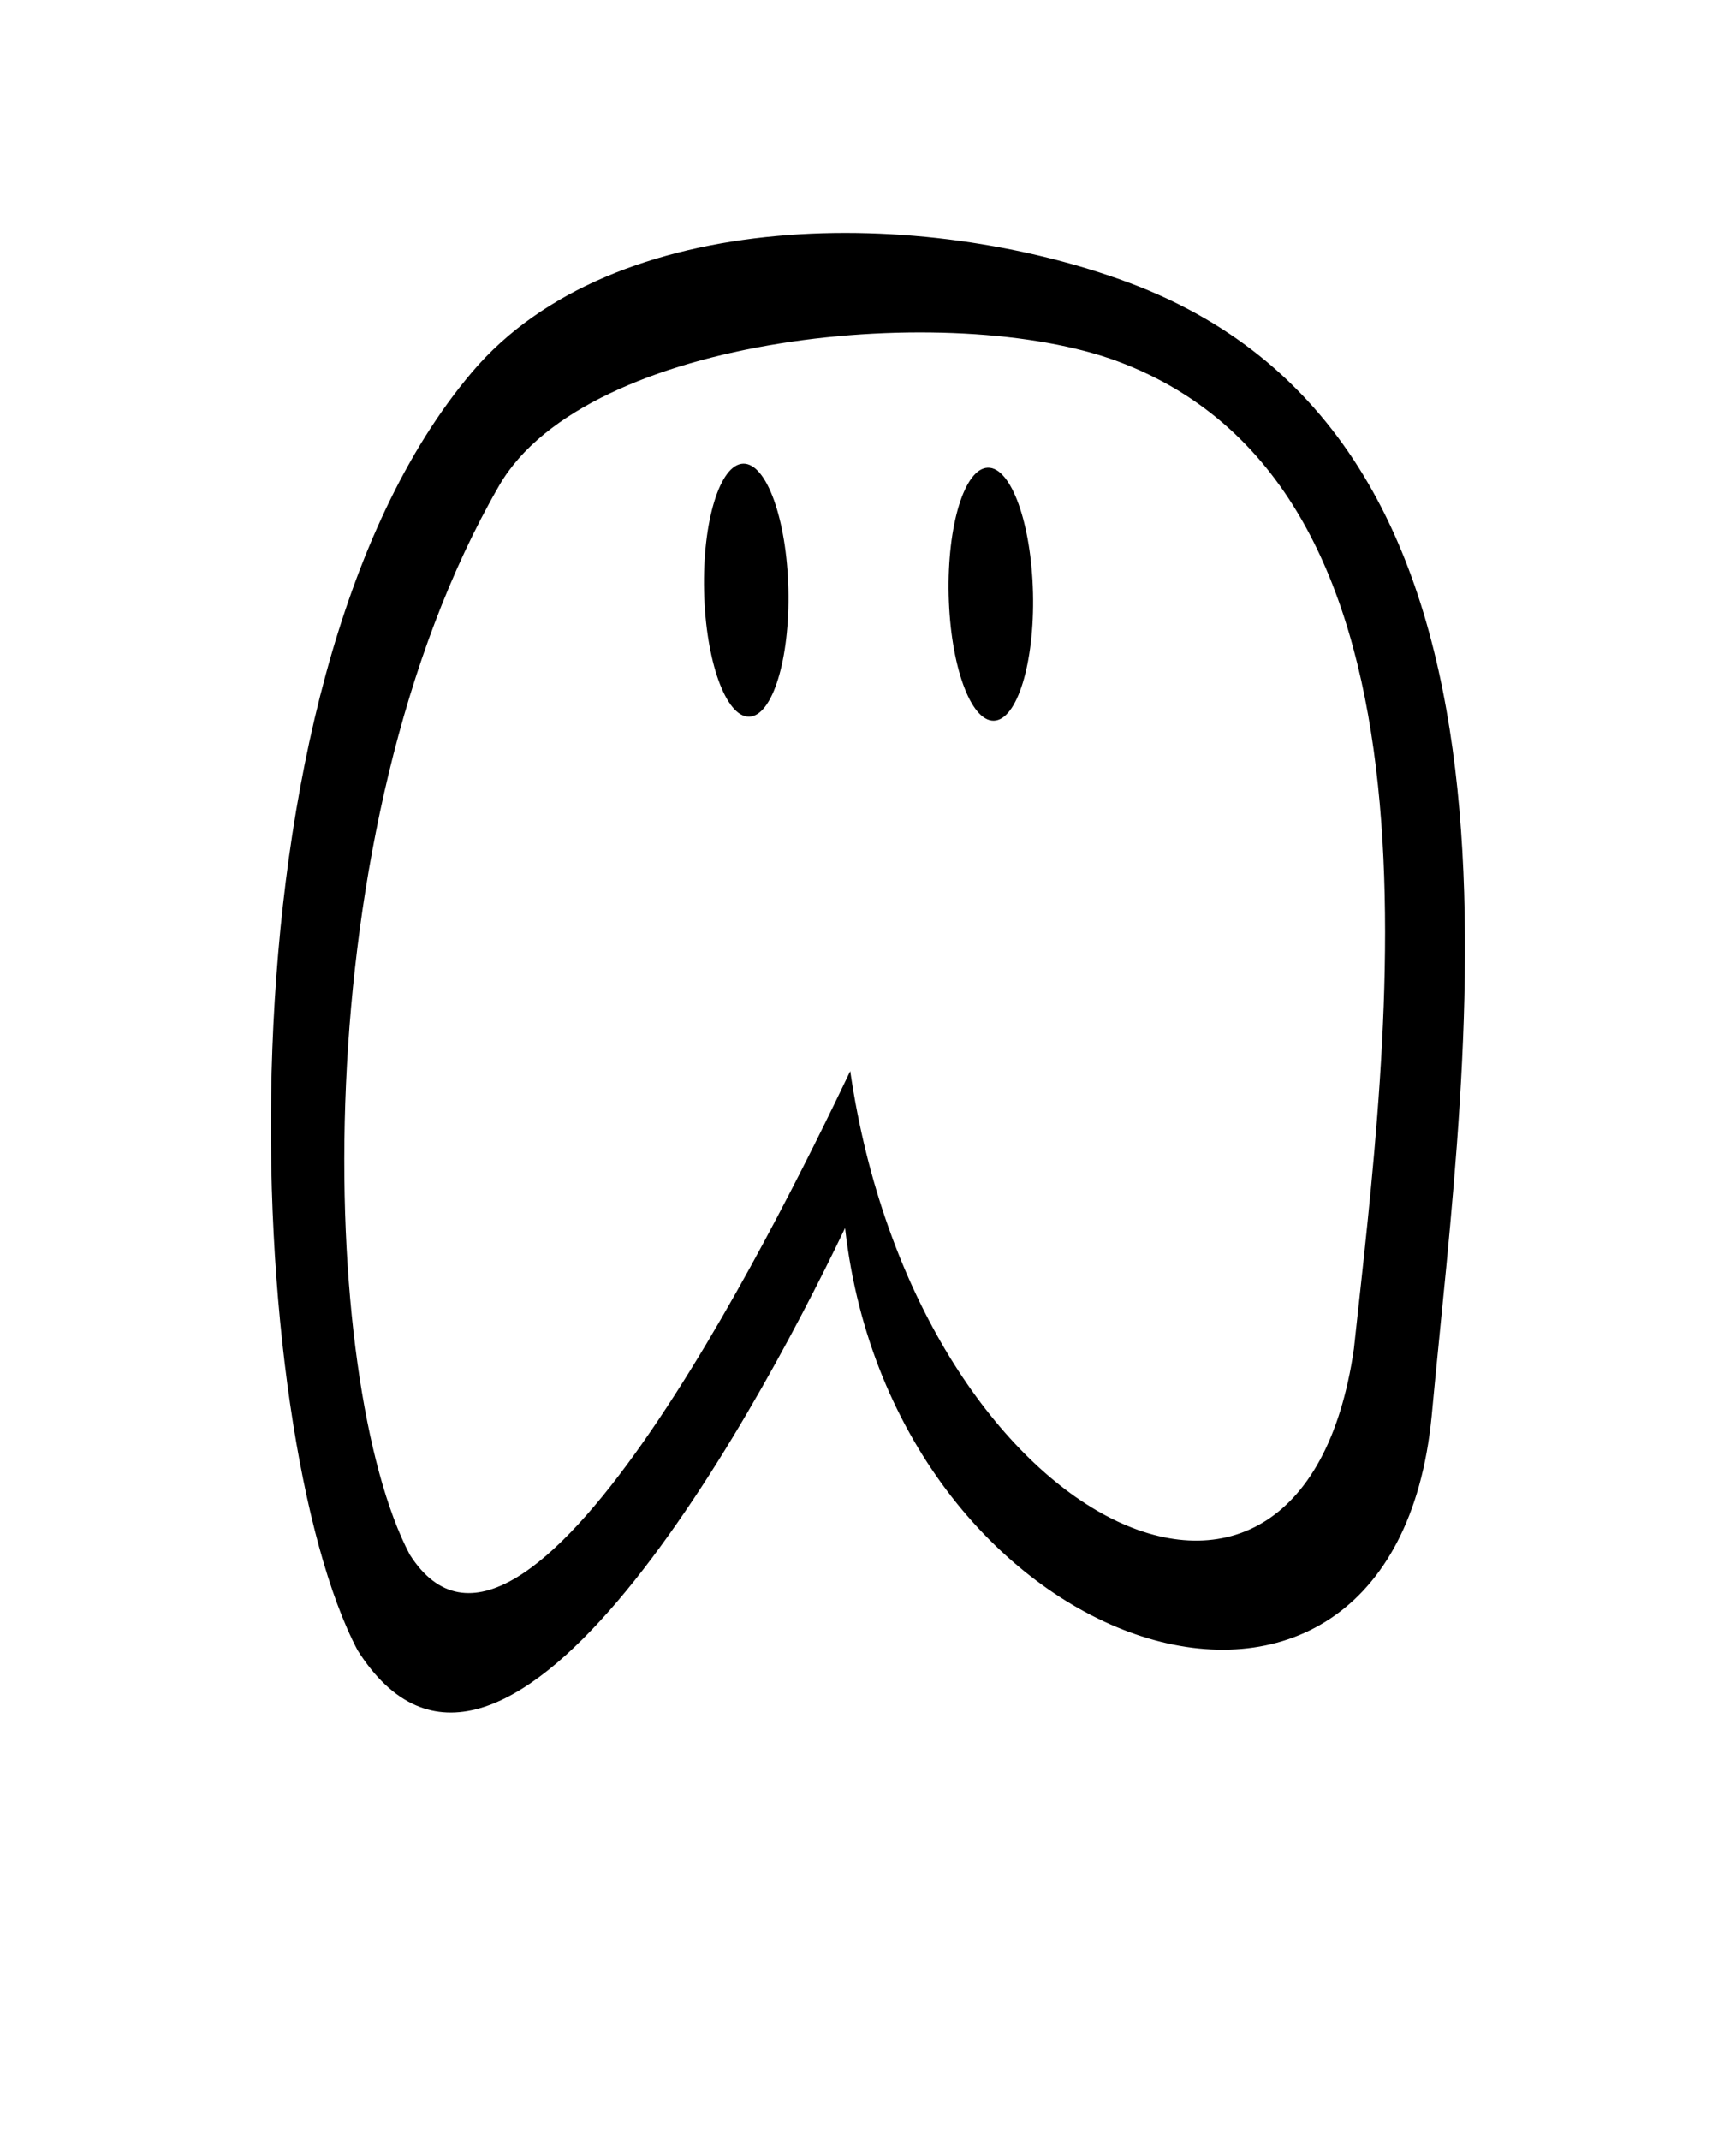 <?xml version="1.0" encoding="UTF-8" standalone="no"?>
<!-- Created with Inkscape (http://www.inkscape.org/) -->

<svg
   xmlns:dc="http://purl.org/dc/elements/1.1/"
   xmlns:cc="http://creativecommons.org/ns#"
   xmlns:rdf="http://www.w3.org/1999/02/22-rdf-syntax-ns#"
   xmlns:svg="http://www.w3.org/2000/svg"
   xmlns="http://www.w3.org/2000/svg"
   xmlns:sodipodi="http://sodipodi.sourceforge.net/DTD/sodipodi-0.dtd"
   xmlns:inkscape="http://www.inkscape.org/namespaces/inkscape"
   width="324.562mm"
   height="400mm"
   viewBox="0 0 324.562 400"
   version="1.1"
   id="svg8"
   inkscape:version="0.92.5 (2060ec1f9f, 2020-04-08)"
   sodipodi:docname="letter-K.svg">
  <defs
     id="defs2" />
  <sodipodi:namedview
     id="base"
     pagecolor="#ffffff"
     bordercolor="#666666"
     borderopacity="1.0"
     inkscape:pageopacity="0.0"
     inkscape:pageshadow="2"
     inkscape:zoom="0.7"
     inkscape:cx="-7.17053"
     inkscape:cy="605.94765"
     inkscape:document-units="mm"
     inkscape:current-layer="layer1"
     showgrid="false"
     inkscape:window-width="1920"
     inkscape:window-height="1136"
     inkscape:window-x="0"
     inkscape:window-y="27"
     inkscape:window-maximized="0"
     fit-margin-top="50"
     fit-margin-left="50"
     fit-margin-right="50"
     fit-margin-bottom="50" />
  <g
     inkscape:label="Layer 1"
     inkscape:groupmode="layer"
     id="layer1"
     transform="translate(65.394,102.444)">
    <ellipse
       transform="rotate(-1.339)"
       ry="23.653"
       rx="7.884"
       cy="9.593"
       cx="73.915"
       id="ellipse4556"
       style="opacity:1;vector-effect:none;fill:#000000;fill-opacity:1;fill-rule:evenodd;stroke:none;stroke-width:0.265;stroke-linecap:butt;stroke-linejoin:miter;stroke-miterlimit:4;stroke-dasharray:none;stroke-dashoffset:0;stroke-opacity:1" />
    <path
       id="path828"
       style="opacity:1;vector-effect:none;fill:#000000;fill-opacity:1;stroke:none;stroke-width:0.212;stroke-linecap:butt;stroke-linejoin:miter;stroke-miterlimit:4;stroke-dasharray:none;stroke-dashoffset:0;stroke-opacity:1"
       d="M 93.566,97.76 C 78.796,128.662 32.528,221.713 11.205,188.112 -5.805,155.824 -9.121,52.538 27.922,-11.673 44.315,-40.088 112.881,-46.361 143.614,-34.888 c 64.487,24.075 50.455,125.733 44.115,184.565 -9.886,68.252 -81.875,32.425 -94.163,-51.917 z m -0.966,29.329 c 9.099,80.811 102.28,111.007 109.671,35.13 6.508,-70.233 24.048,-181.714 -56.561,-211.807 C 107.295,-63.93 49.323,-64.152 22.83,-32.854 -26.877,25.866 -19.802,165.651 1.46,206.011 28.114,248.013 74.138,165.716 92.6,127.089 Z"
       inkscape:connector-curvature="0"
       sodipodi:nodetypes="ccssccccsscc" />
    <ellipse
       style="opacity:1;vector-effect:none;fill:#000000;fill-opacity:1;fill-rule:evenodd;stroke:none;stroke-width:0.265;stroke-linecap:butt;stroke-linejoin:miter;stroke-miterlimit:4;stroke-dasharray:none;stroke-dashoffset:0;stroke-opacity:1"
       id="ellipse850"
       cx="119.62"
       cy="11.417"
       rx="7.884"
       ry="23.653"
       transform="rotate(-1.339)" />
  </g>
</svg>
